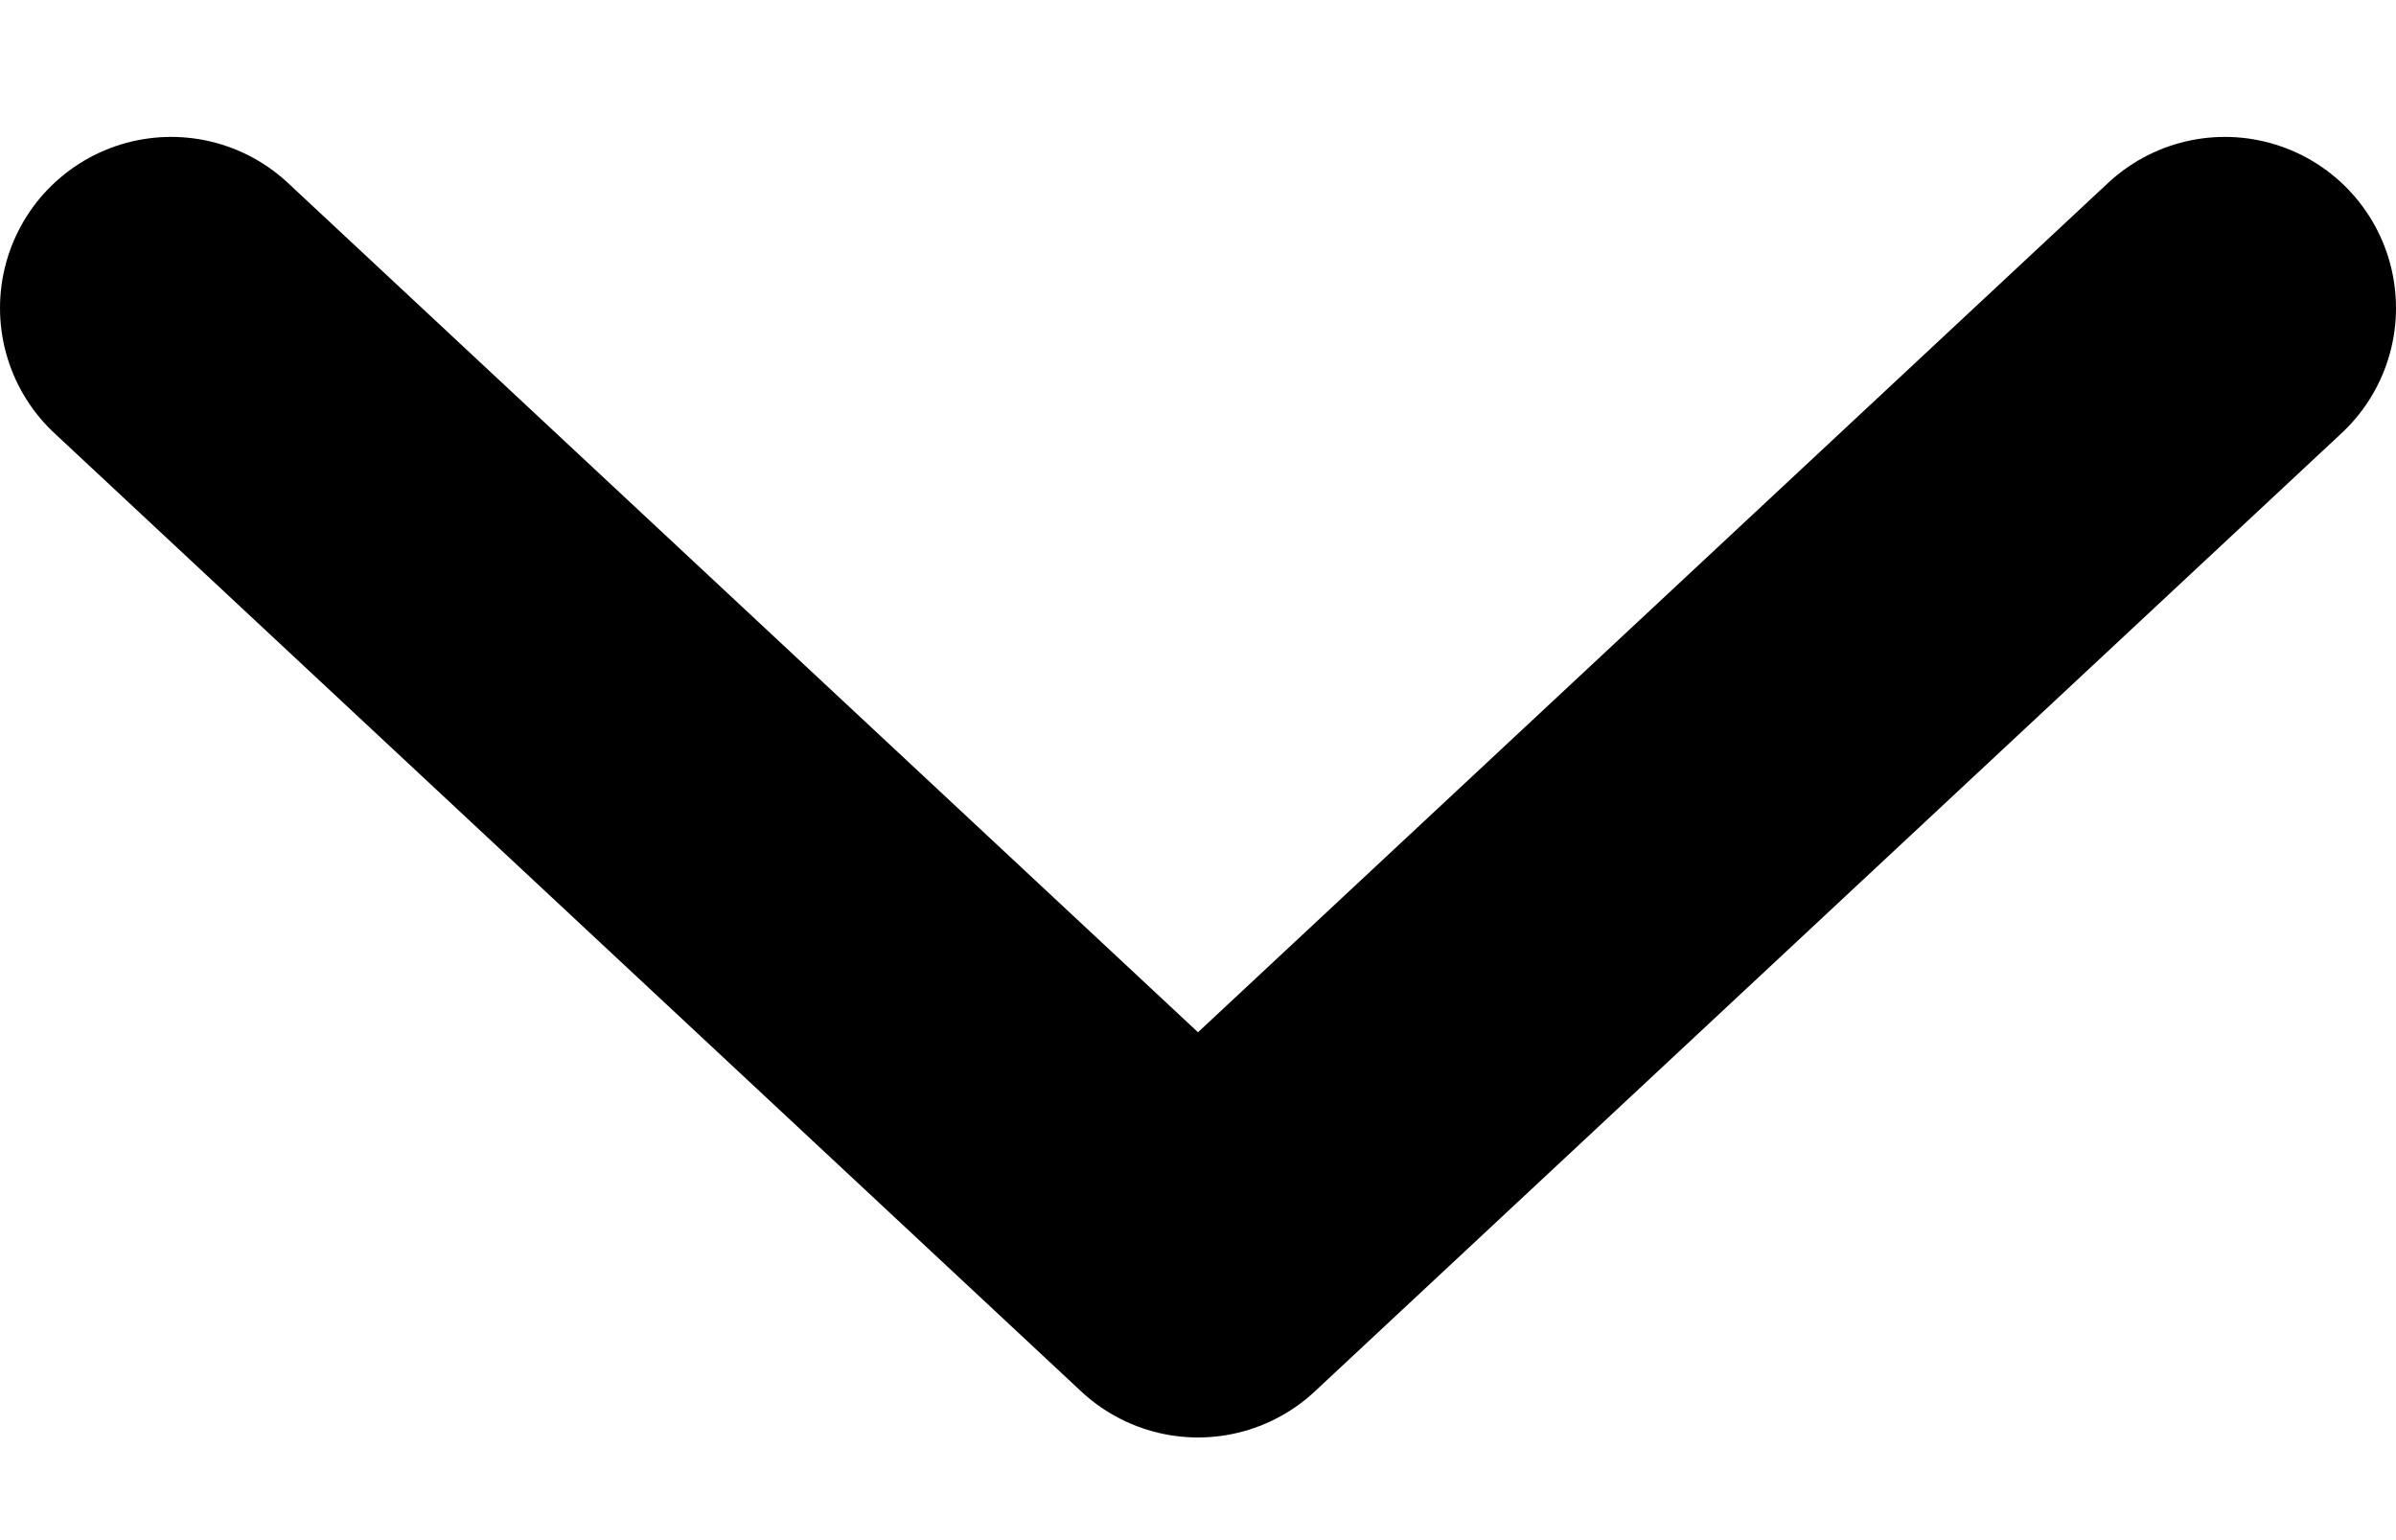 <svg width="14" height="9" viewBox="0 0 14 9" fill="none" xmlns="http://www.w3.org/2000/svg">
<path d="M1 1.8L7 7.4L13 1.8" stroke="black" stroke-width="2" stroke-linecap="round" stroke-linejoin="round"/>
</svg>
